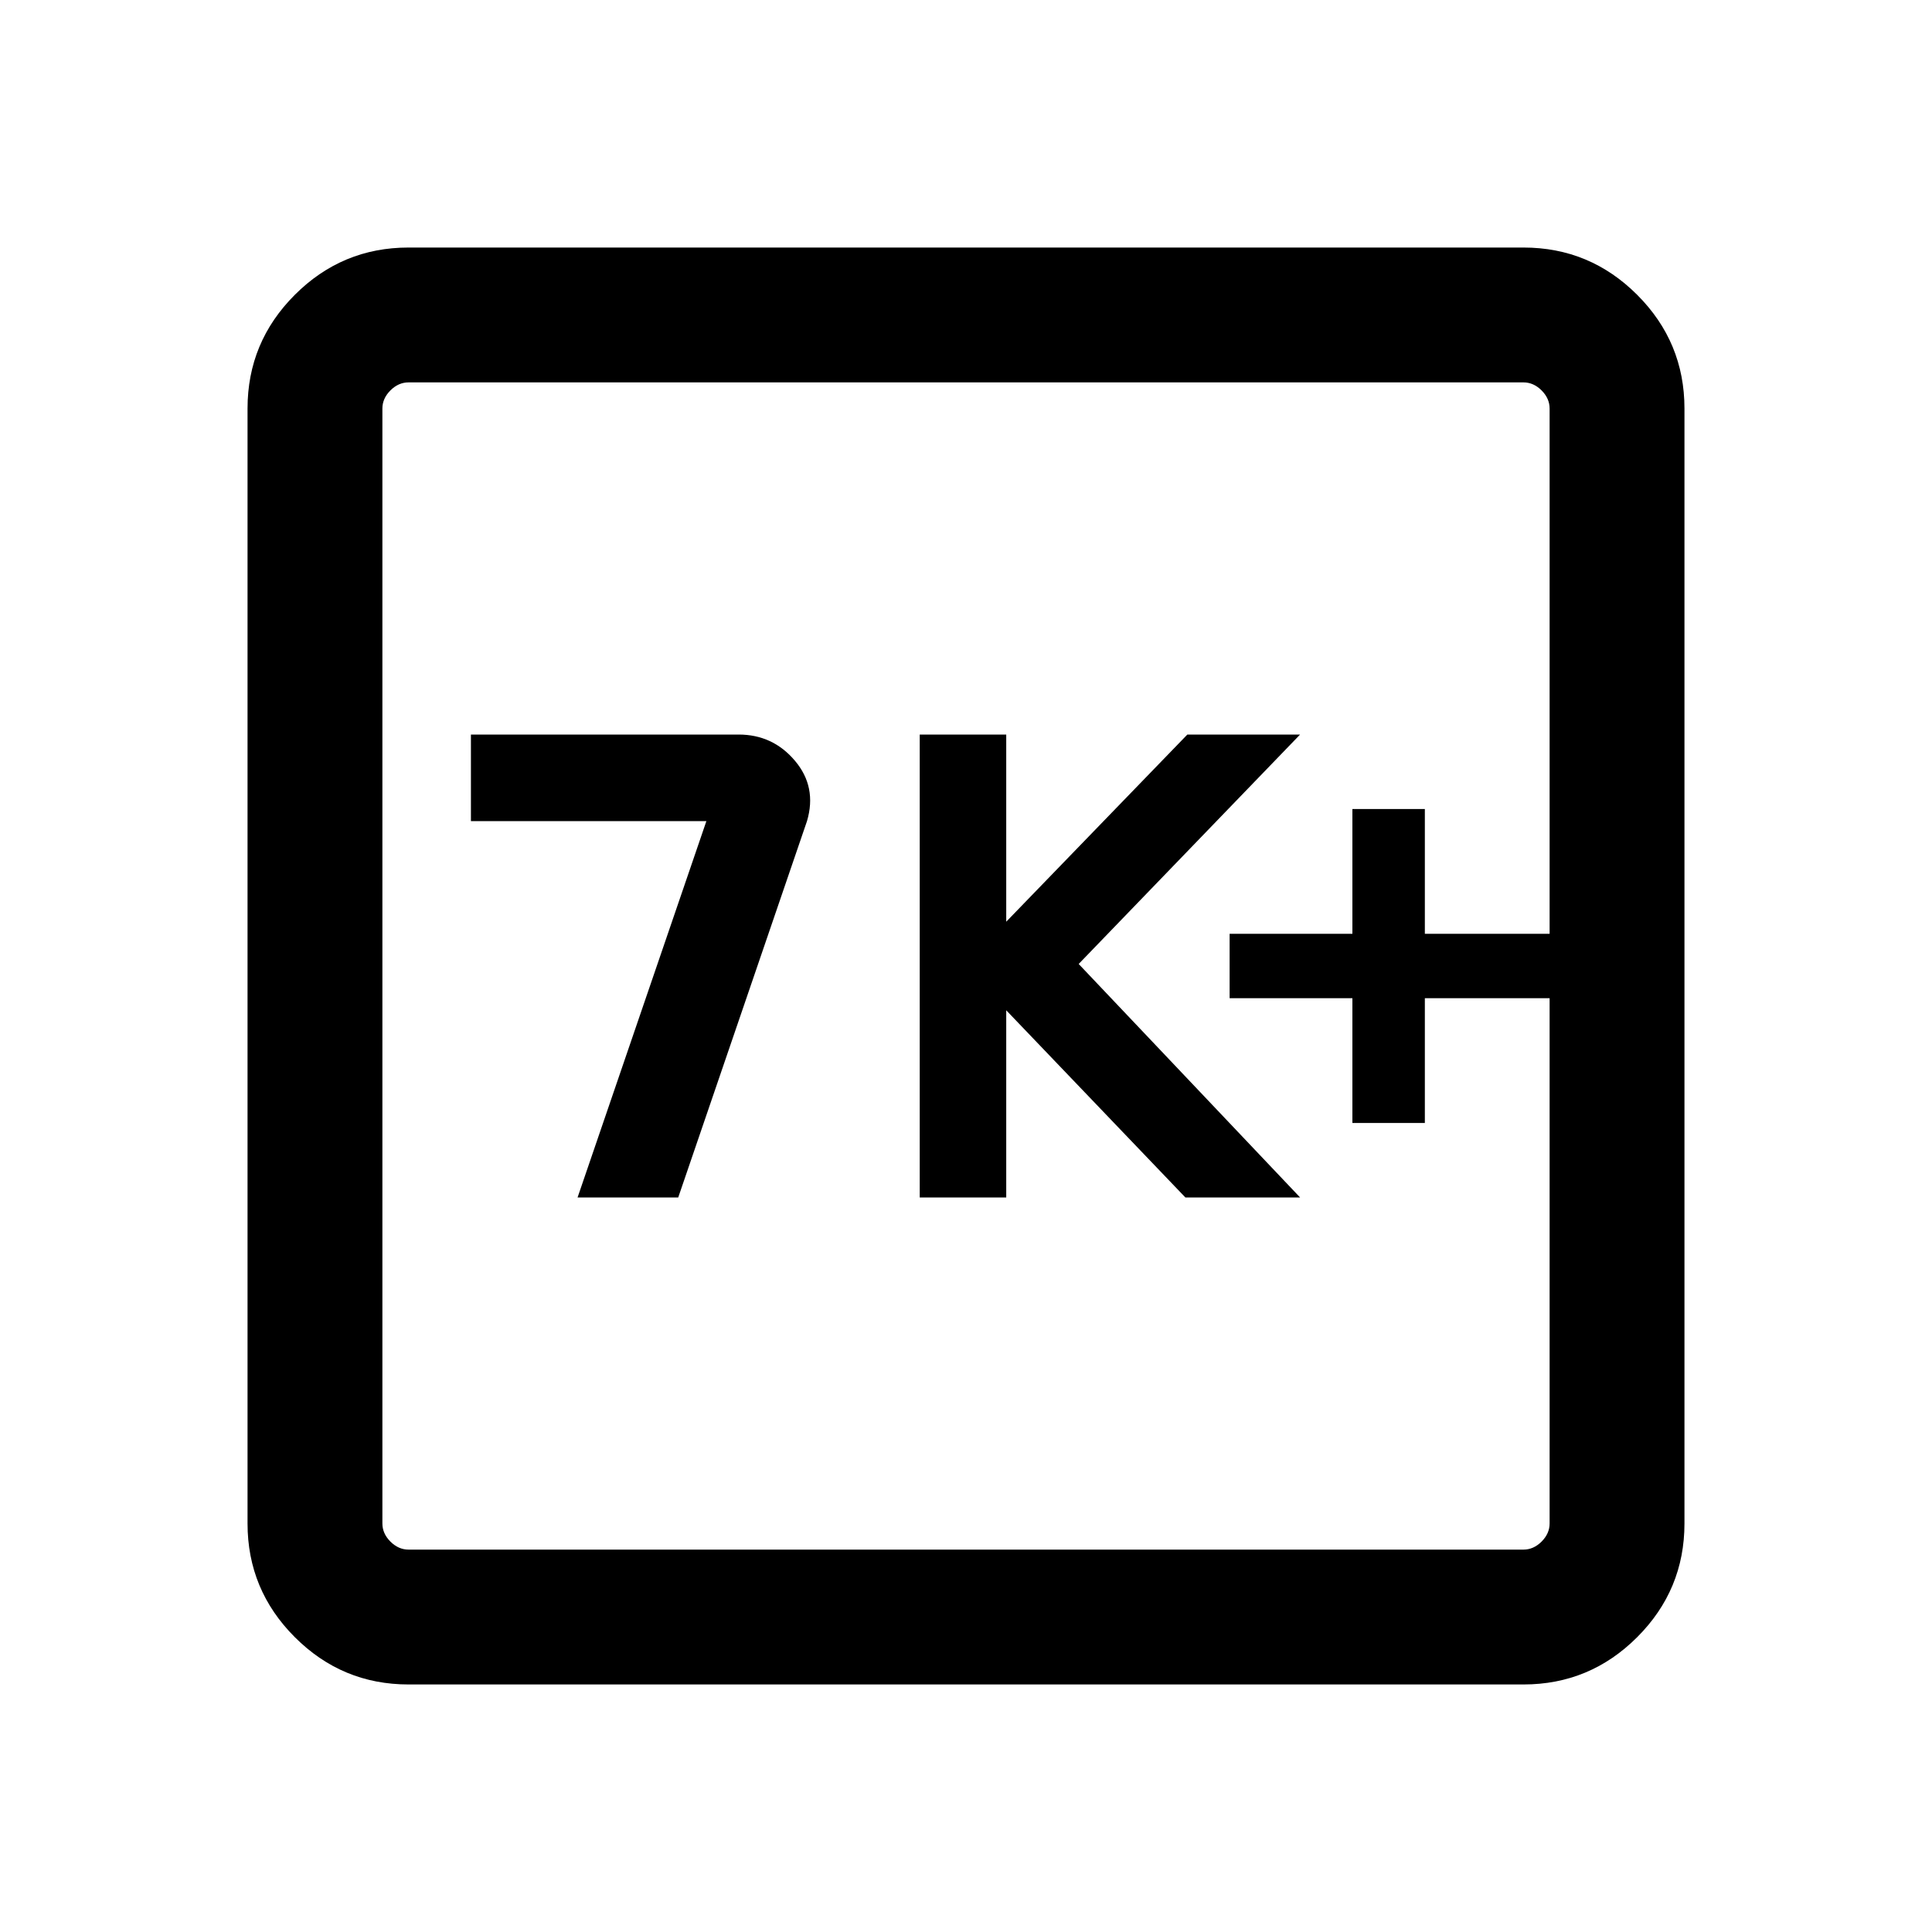 <svg xmlns="http://www.w3.org/2000/svg" height="40" width="40"><path d="M11.958 24.792h2.084L16.708 17q.209-.708-.25-1.25-.458-.542-1.166-.542H9.75V17h4.875Zm7.084 0h1.791v-3.875l3.709 3.875h2.375l-4.584-4.834 4.584-4.75h-2.334l-3.75 3.875v-3.875h-1.791ZM28 23.25h1.5v-2.583h2.583v-1.334H29.5V16.75H28v2.583h-2.542v1.334H28ZM8.458 34.875q-1.375 0-2.354-.979-.979-.979-.979-2.354V8.458q0-1.375.979-2.354.979-.979 2.354-.979h23.084q1.375 0 2.354.979.979.979.979 2.354v23.084q0 1.375-.979 2.354-.979.979-2.354.979Zm0-2.792h23.084q.208 0 .375-.166.166-.167.166-.375V8.458q0-.208-.166-.375-.167-.166-.375-.166H8.458q-.208 0-.375.166-.166.167-.166.375v23.084q0 .208.166.375.167.166.375.166ZM7.917 7.917v24.166V7.917Z"/></svg>